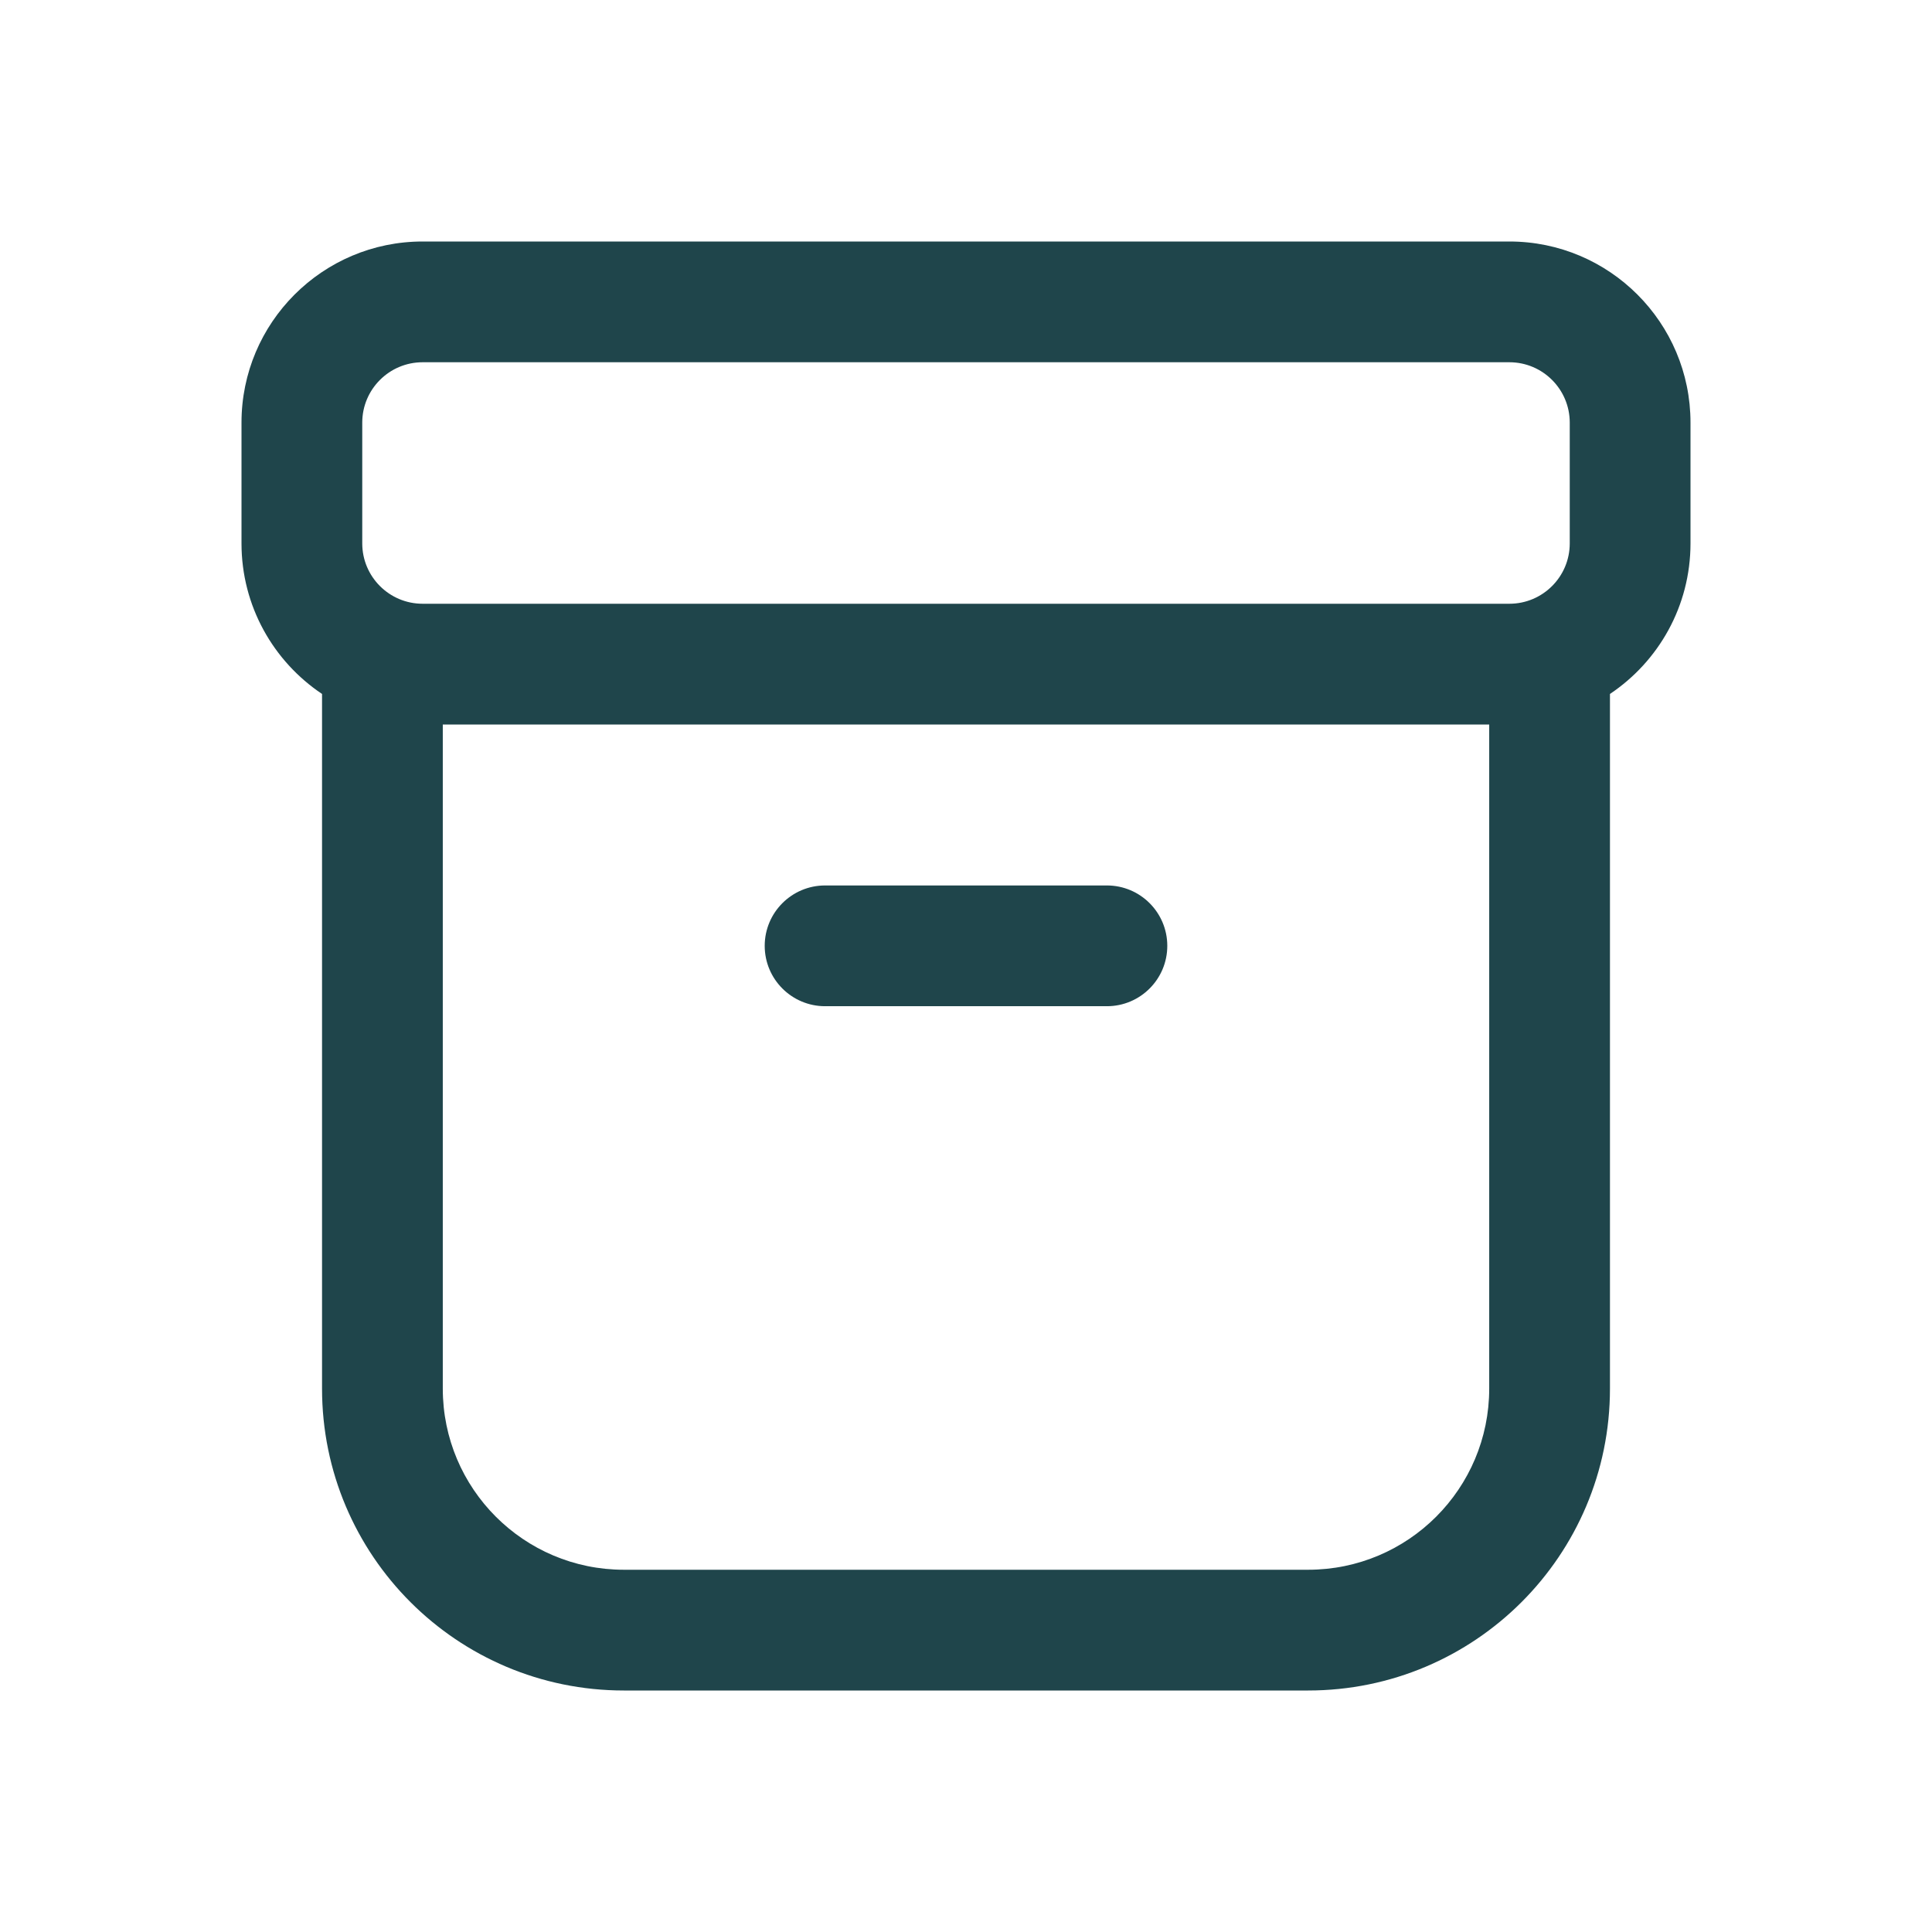 <svg width="16" height="16" viewBox="0 0 16 16" fill="none" xmlns="http://www.w3.org/2000/svg">
<path d="M6.833 7.333C6.557 7.333 6.333 7.557 6.333 7.833C6.333 8.109 6.557 8.333 6.833 8.333H9.167C9.443 8.333 9.667 8.109 9.667 7.833C9.667 7.557 9.443 7.333 9.167 7.333H6.833ZM2 3.5C2 2.672 2.672 2 3.5 2H12.5C13.328 2 14 2.672 14 3.5V4.5C14 5.02 13.735 5.478 13.333 5.747V11.5C13.333 12.881 12.214 14 10.833 14H5.167C3.786 14 2.667 12.881 2.667 11.5V5.747C2.265 5.478 2 5.02 2 4.5V3.5ZM3.667 6V11.5C3.667 12.328 4.338 13 5.167 13H10.833C11.662 13 12.333 12.328 12.333 11.5V6H3.667ZM3.5 3C3.224 3 3 3.224 3 3.5V4.5C3 4.776 3.224 5 3.5 5H12.5C12.776 5 13 4.776 13 4.5V3.5C13 3.224 12.776 3 12.5 3H3.5Z" fill="#1F454B"/>
</svg>
